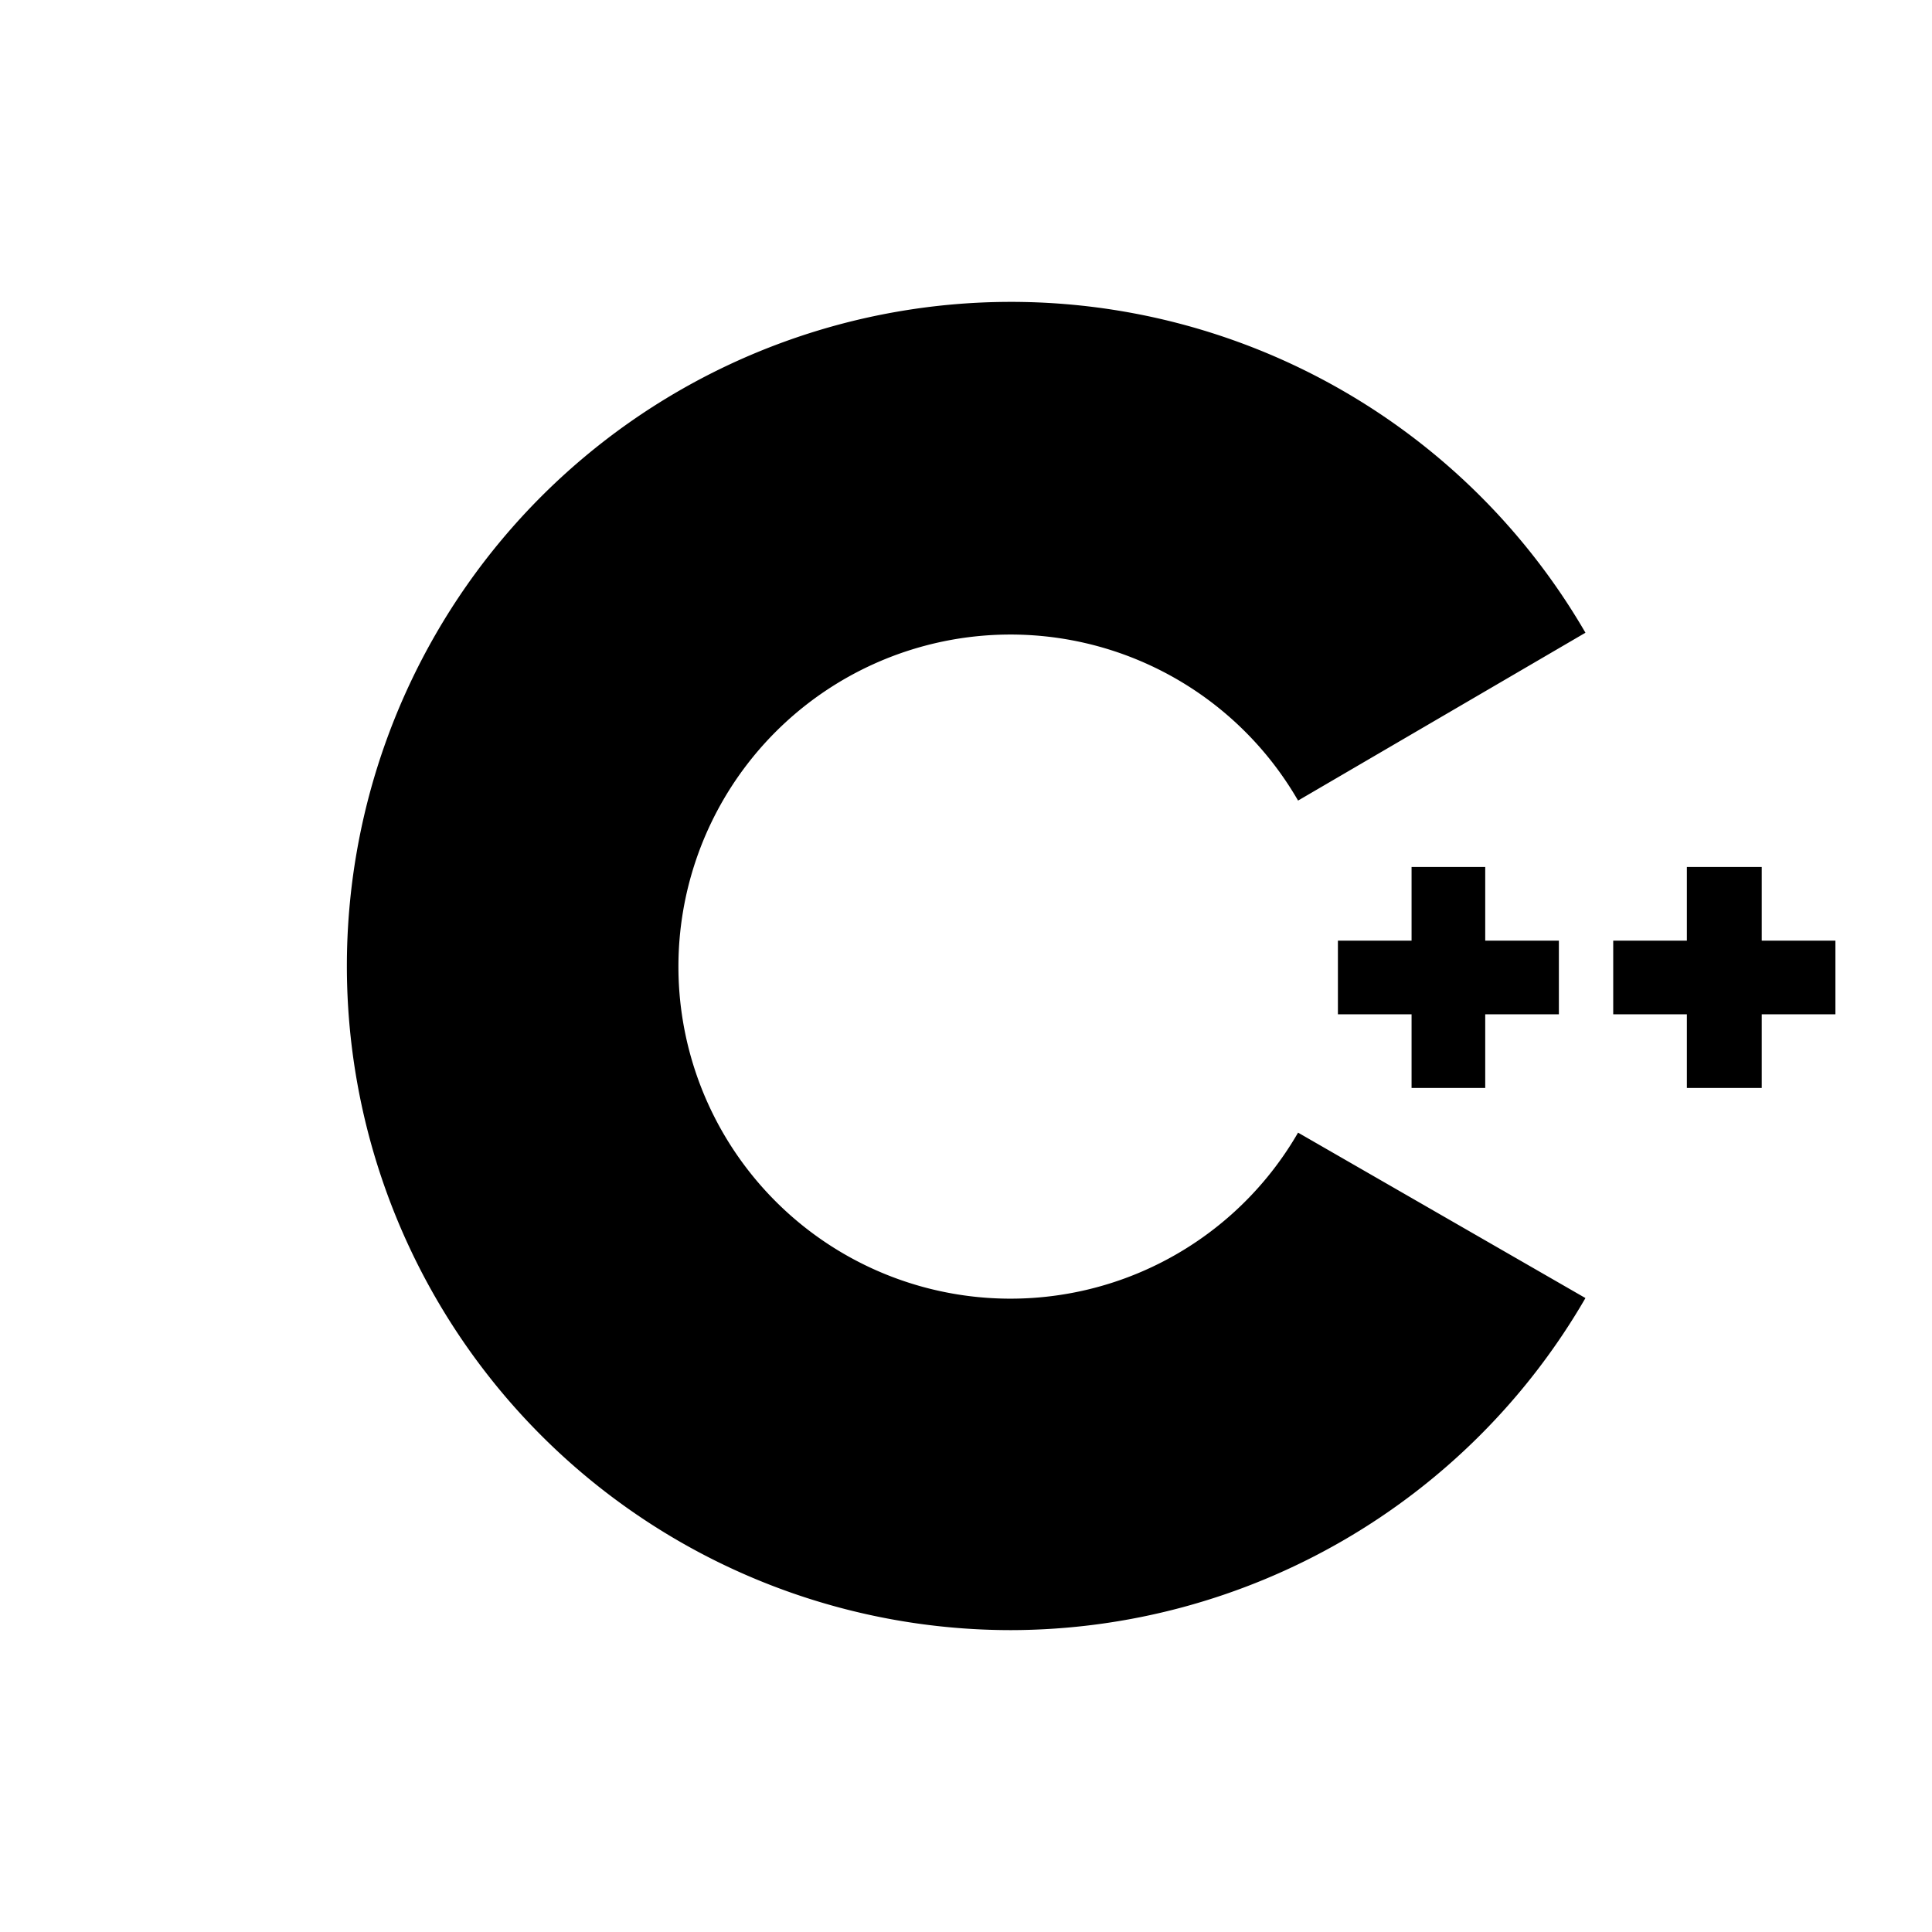 <?xml version="1.0" standalone="no"?>
<!DOCTYPE svg PUBLIC "-//W3C//DTD SVG 1.1//EN" "http://www.w3.org/Graphics/SVG/1.1/DTD/svg11.dtd">
<svg t="1658303696471" class="icon" viewBox="0 0 1024 1024" version="1.1"
    xmlns="http://www.w3.org/2000/svg" p-id="7374" width="32" height="32"
    xmlns:xlink="http://www.w3.org/1999/xlink">
   <path d="M535.68 864a352 352 0 1 1 304.64-528.64l-152.32 88.96a176 176 0 1 0 0 176l152.32 87.68a352.64 352.64 0 0 1-304.64 176z"></path>
        <path d="M826.24 498.56h-39.04v-39.04h-39.04v39.04h-39.04v39.04h39.04v39.04h39.04V537.6h39.04v-39.04zM972.8 498.56h-39.04v-39.04h-39.68v39.04h-39.04v39.04h39.04v39.04h39.68V537.6h39.04v-39.04z"></path>
    
</svg>